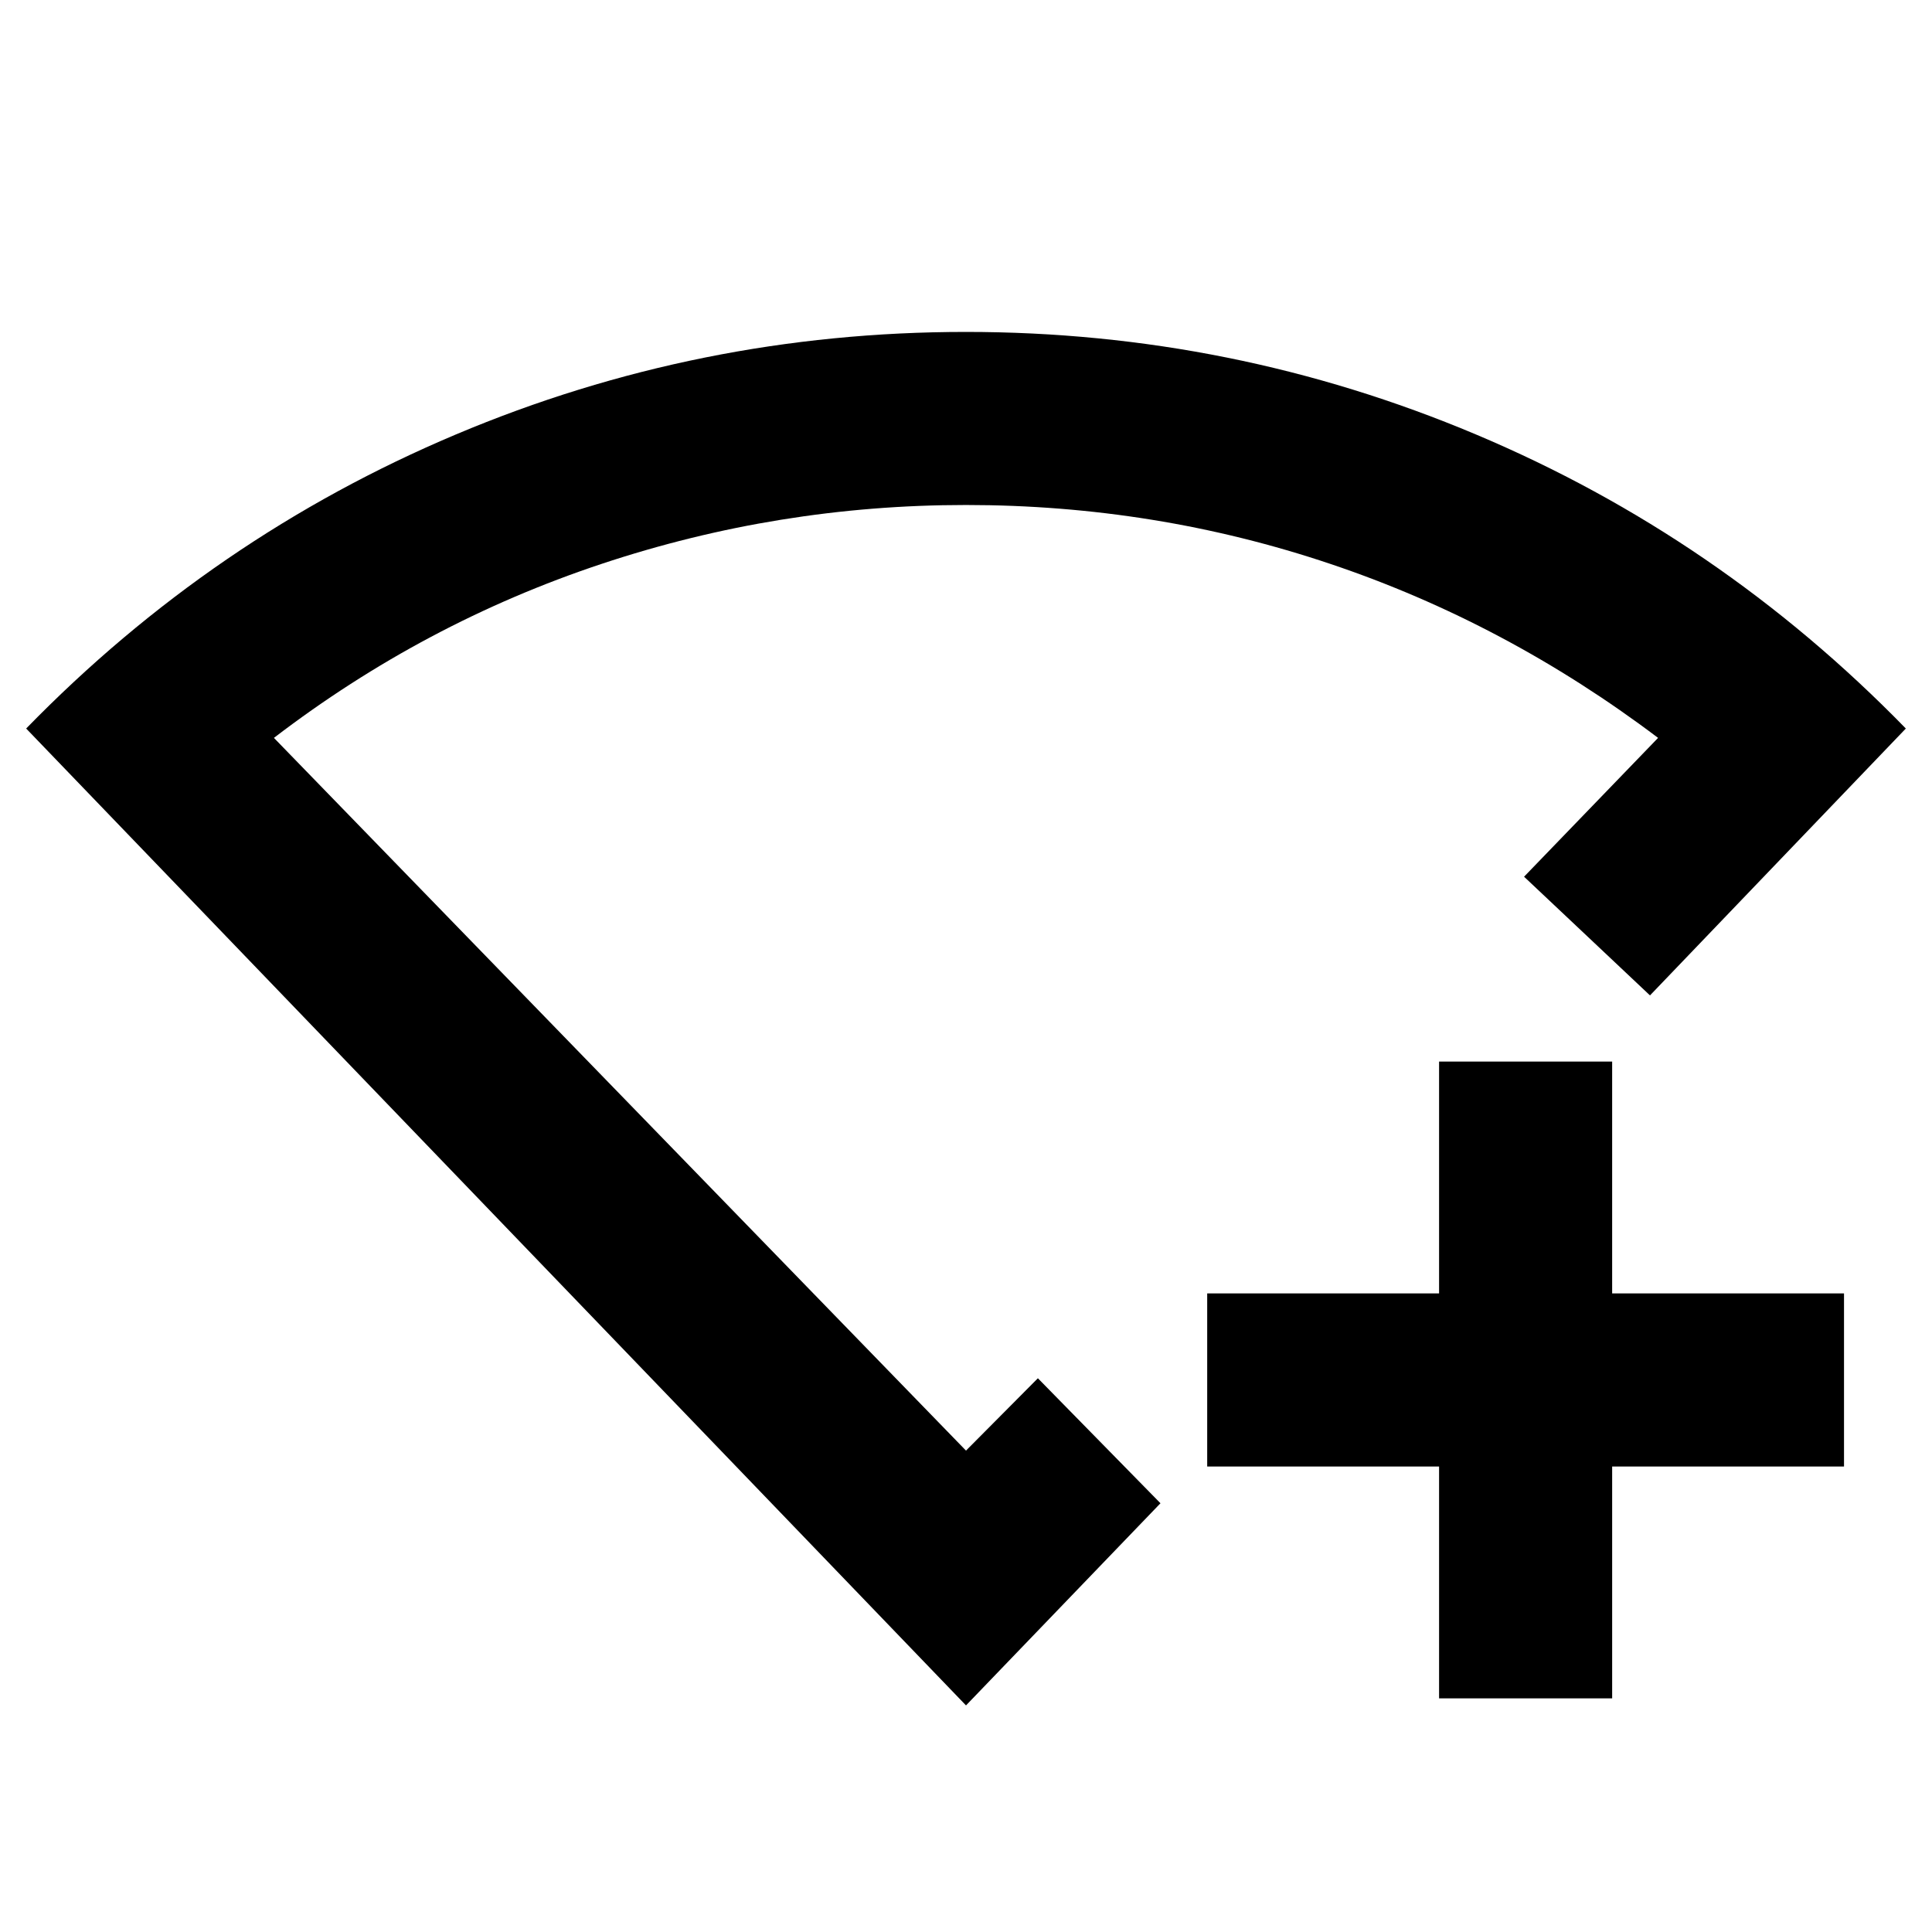 <svg xmlns="http://www.w3.org/2000/svg" height="24" viewBox="0 -960 960 960" width="24"><path d="M715.07-116.09V-231.3H599.85v-86h115.22v-115.22h86v115.22h115.21v86H801.07v115.21h-86ZM480-112.59 13-598q92.76-95.2 213.56-146.13 120.79-50.94 253.36-50.94 132.56 0 253.44 50.94Q854.24-693.2 947-598L819.87-465.39q-15.39-14.47-31.28-29.49-15.89-15.02-31.29-29.49l66.59-68.98q-75.63-57.11-162.73-86.41-87.1-29.31-181.22-29.31-93.11 0-181.16 29.31-88.04 29.3-162.67 86.41L480-239.2l35.72-35.95q14.96 15.25 30.45 31.05 15.5 15.8 30.46 31.06L480-112.59Zm0-361.54Z"/></svg>